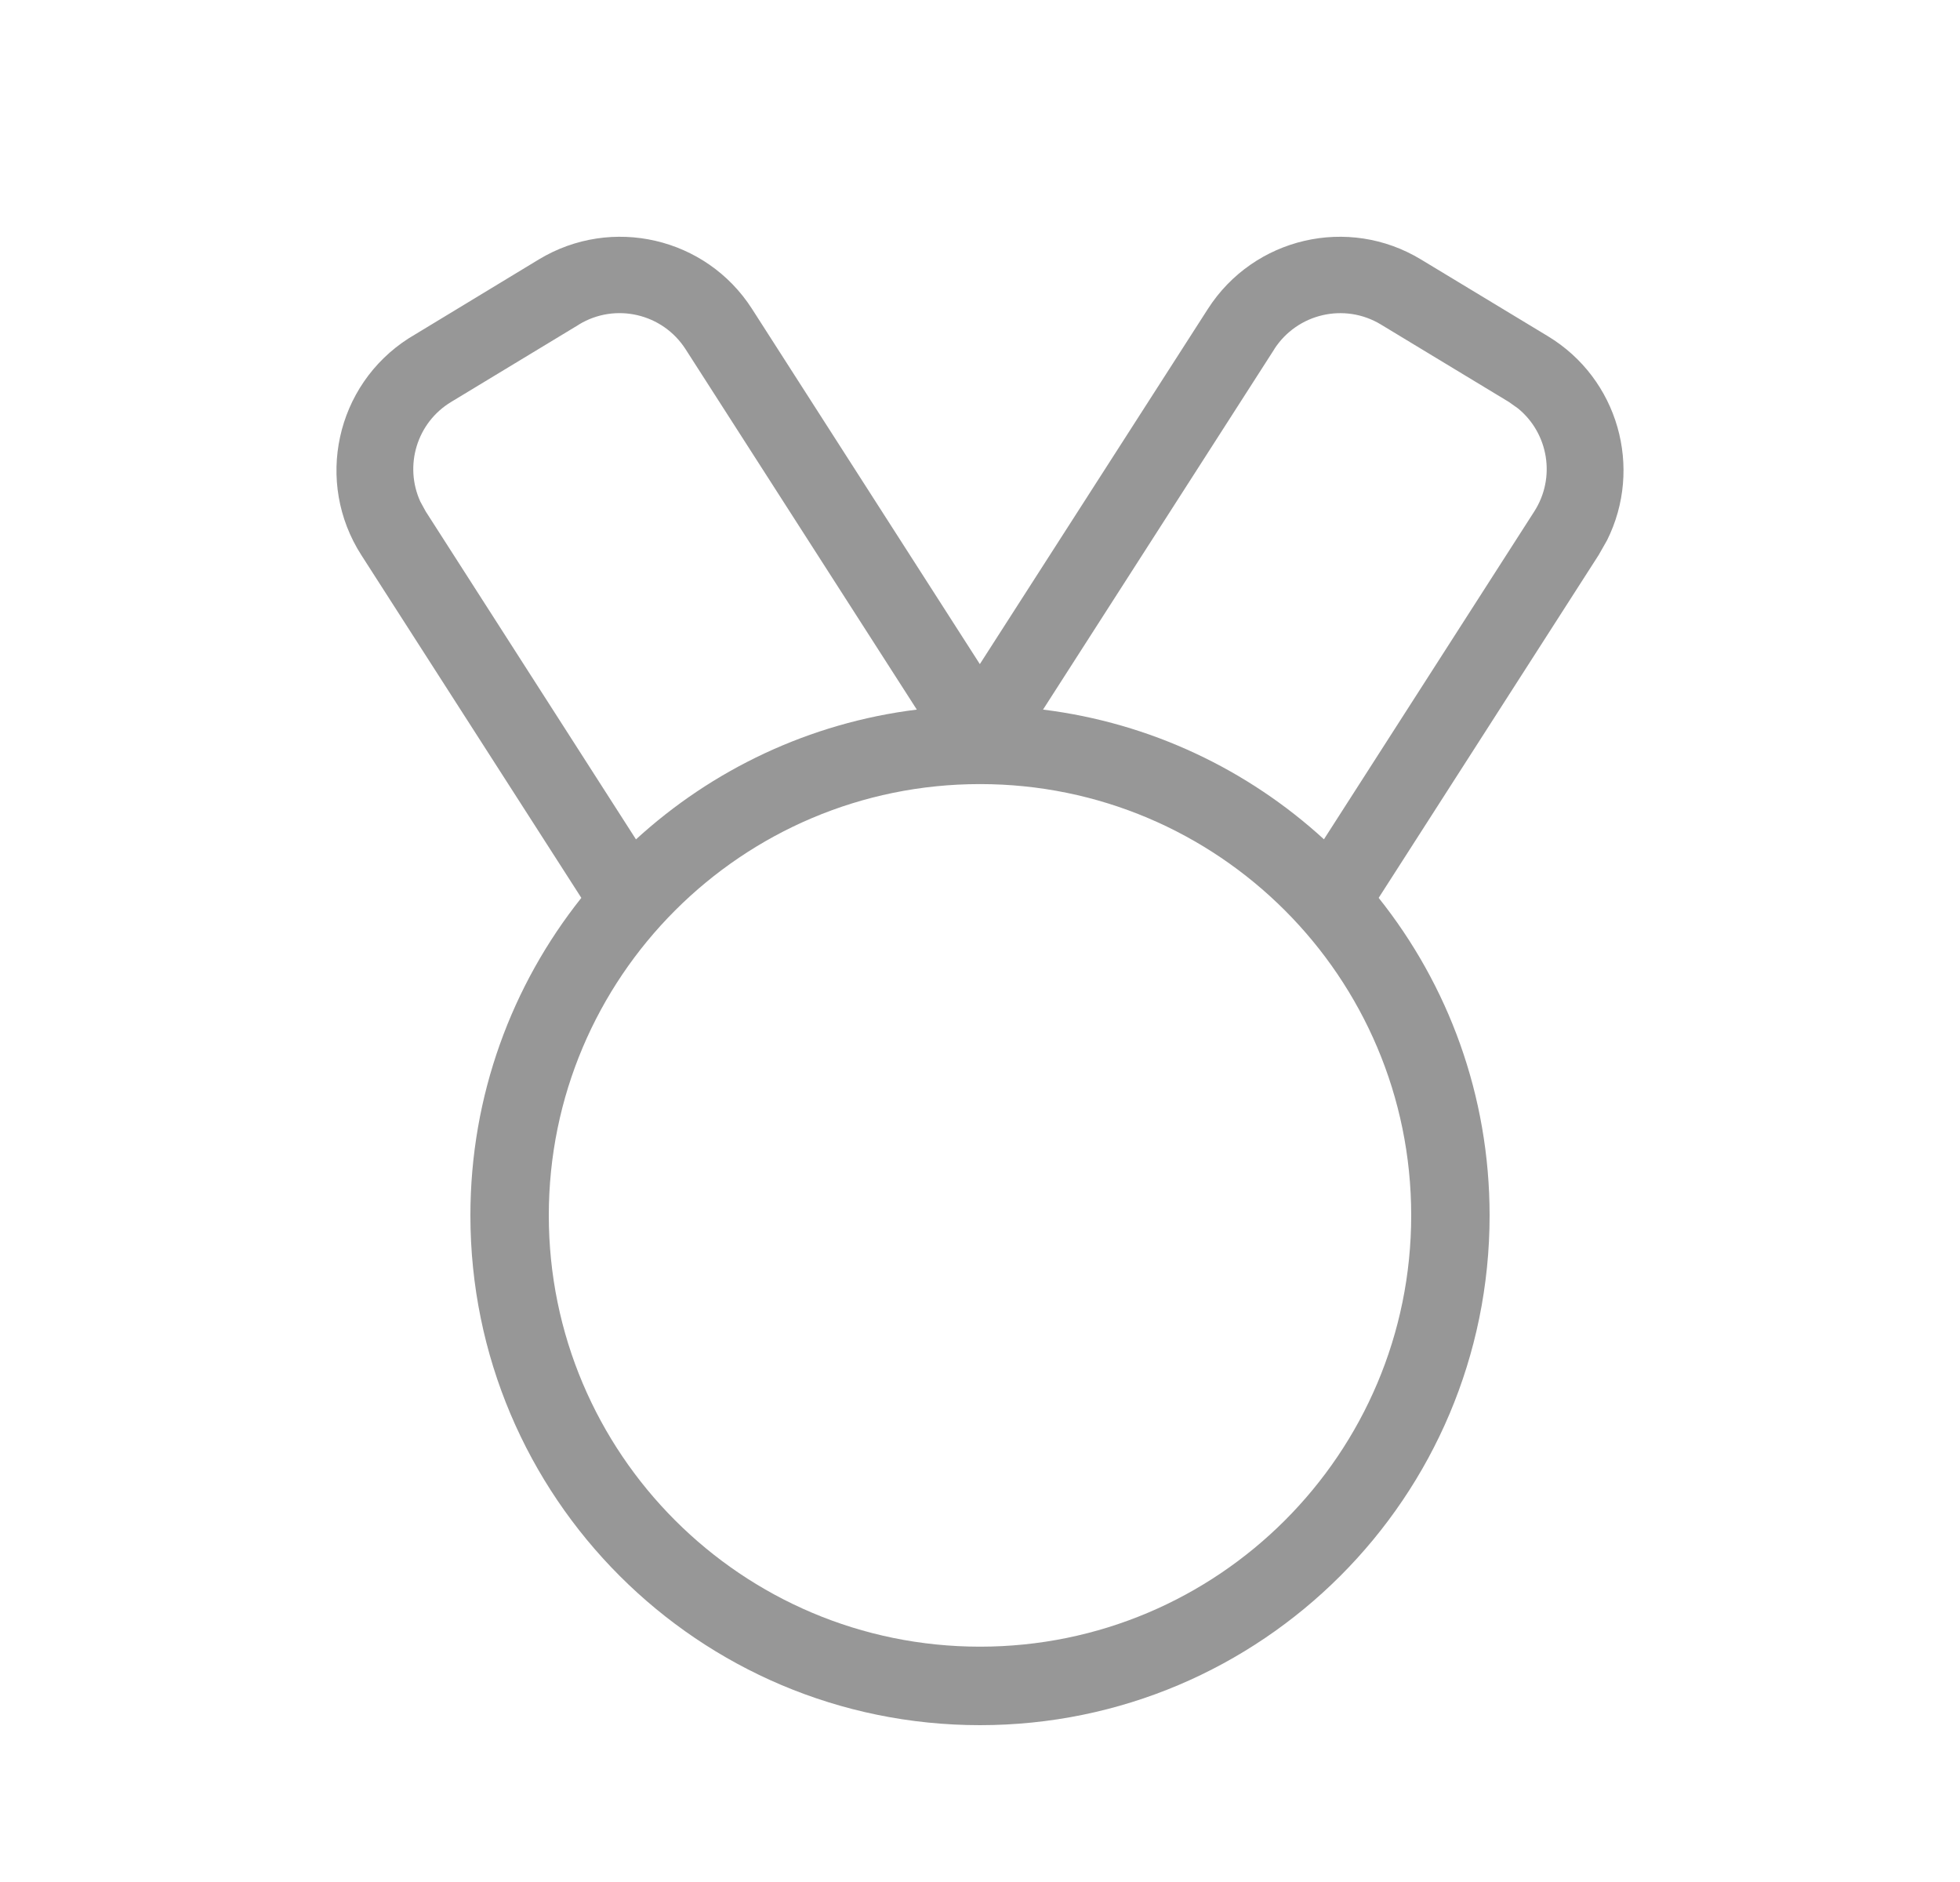 <svg xmlns="http://www.w3.org/2000/svg" width="25" height="24" viewBox="0 0 25 24">
    <g fill="none" fill-rule="evenodd">
        <g>
            <g>
                <g>
                    <g fill="#979797" fill-rule="nonzero">
                        <path d="M13.833.29l1.618.978c.898.543 1.216 1.68.755 2.603l-.107.188-2.806 4.372c.886 1.11 1.415 2.518 1.415 4.05 0 3.59-2.91 6.5-6.5 6.5s-6.5-2.91-6.5-6.5c0-1.531.53-2.938 1.415-4.05L.317 4.06C-.28 3.13-.01 1.892.92 1.296L2.58.29C3.509-.272 4.715.008 5.3.92l2.906 4.53L11.115.92c.586-.912 1.791-1.192 2.718-.63zM8.208 6.98c-3.037 0-5.5 2.463-5.5 5.5 0 3.038 2.463 5.5 5.5 5.5 3.038 0 5.5-2.462 5.5-5.5 0-3.037-2.462-5.5-5.5-5.5zM3.093 1.12l-1.631.987c-.44.266-.6.815-.393 1.27l.069.126L3.82 7.685C4.79 6.797 6.03 6.2 7.402 6.03L4.453 1.435c-.293-.457-.896-.597-1.36-.316zm8.869.314L9.012 6.03c1.373.17 2.613.767 3.583 1.654l2.683-4.181c.277-.432.18-.996-.207-1.313l-.117-.083-1.633-.988c-.463-.28-1.066-.141-1.36.315z" transform="translate(-473, -64) translate(447, 56) translate(26.5, 8) translate(3.792, 3.019)"/>
                    </g>
                </g>
            </g>
        </g>
    </g>
</svg>
